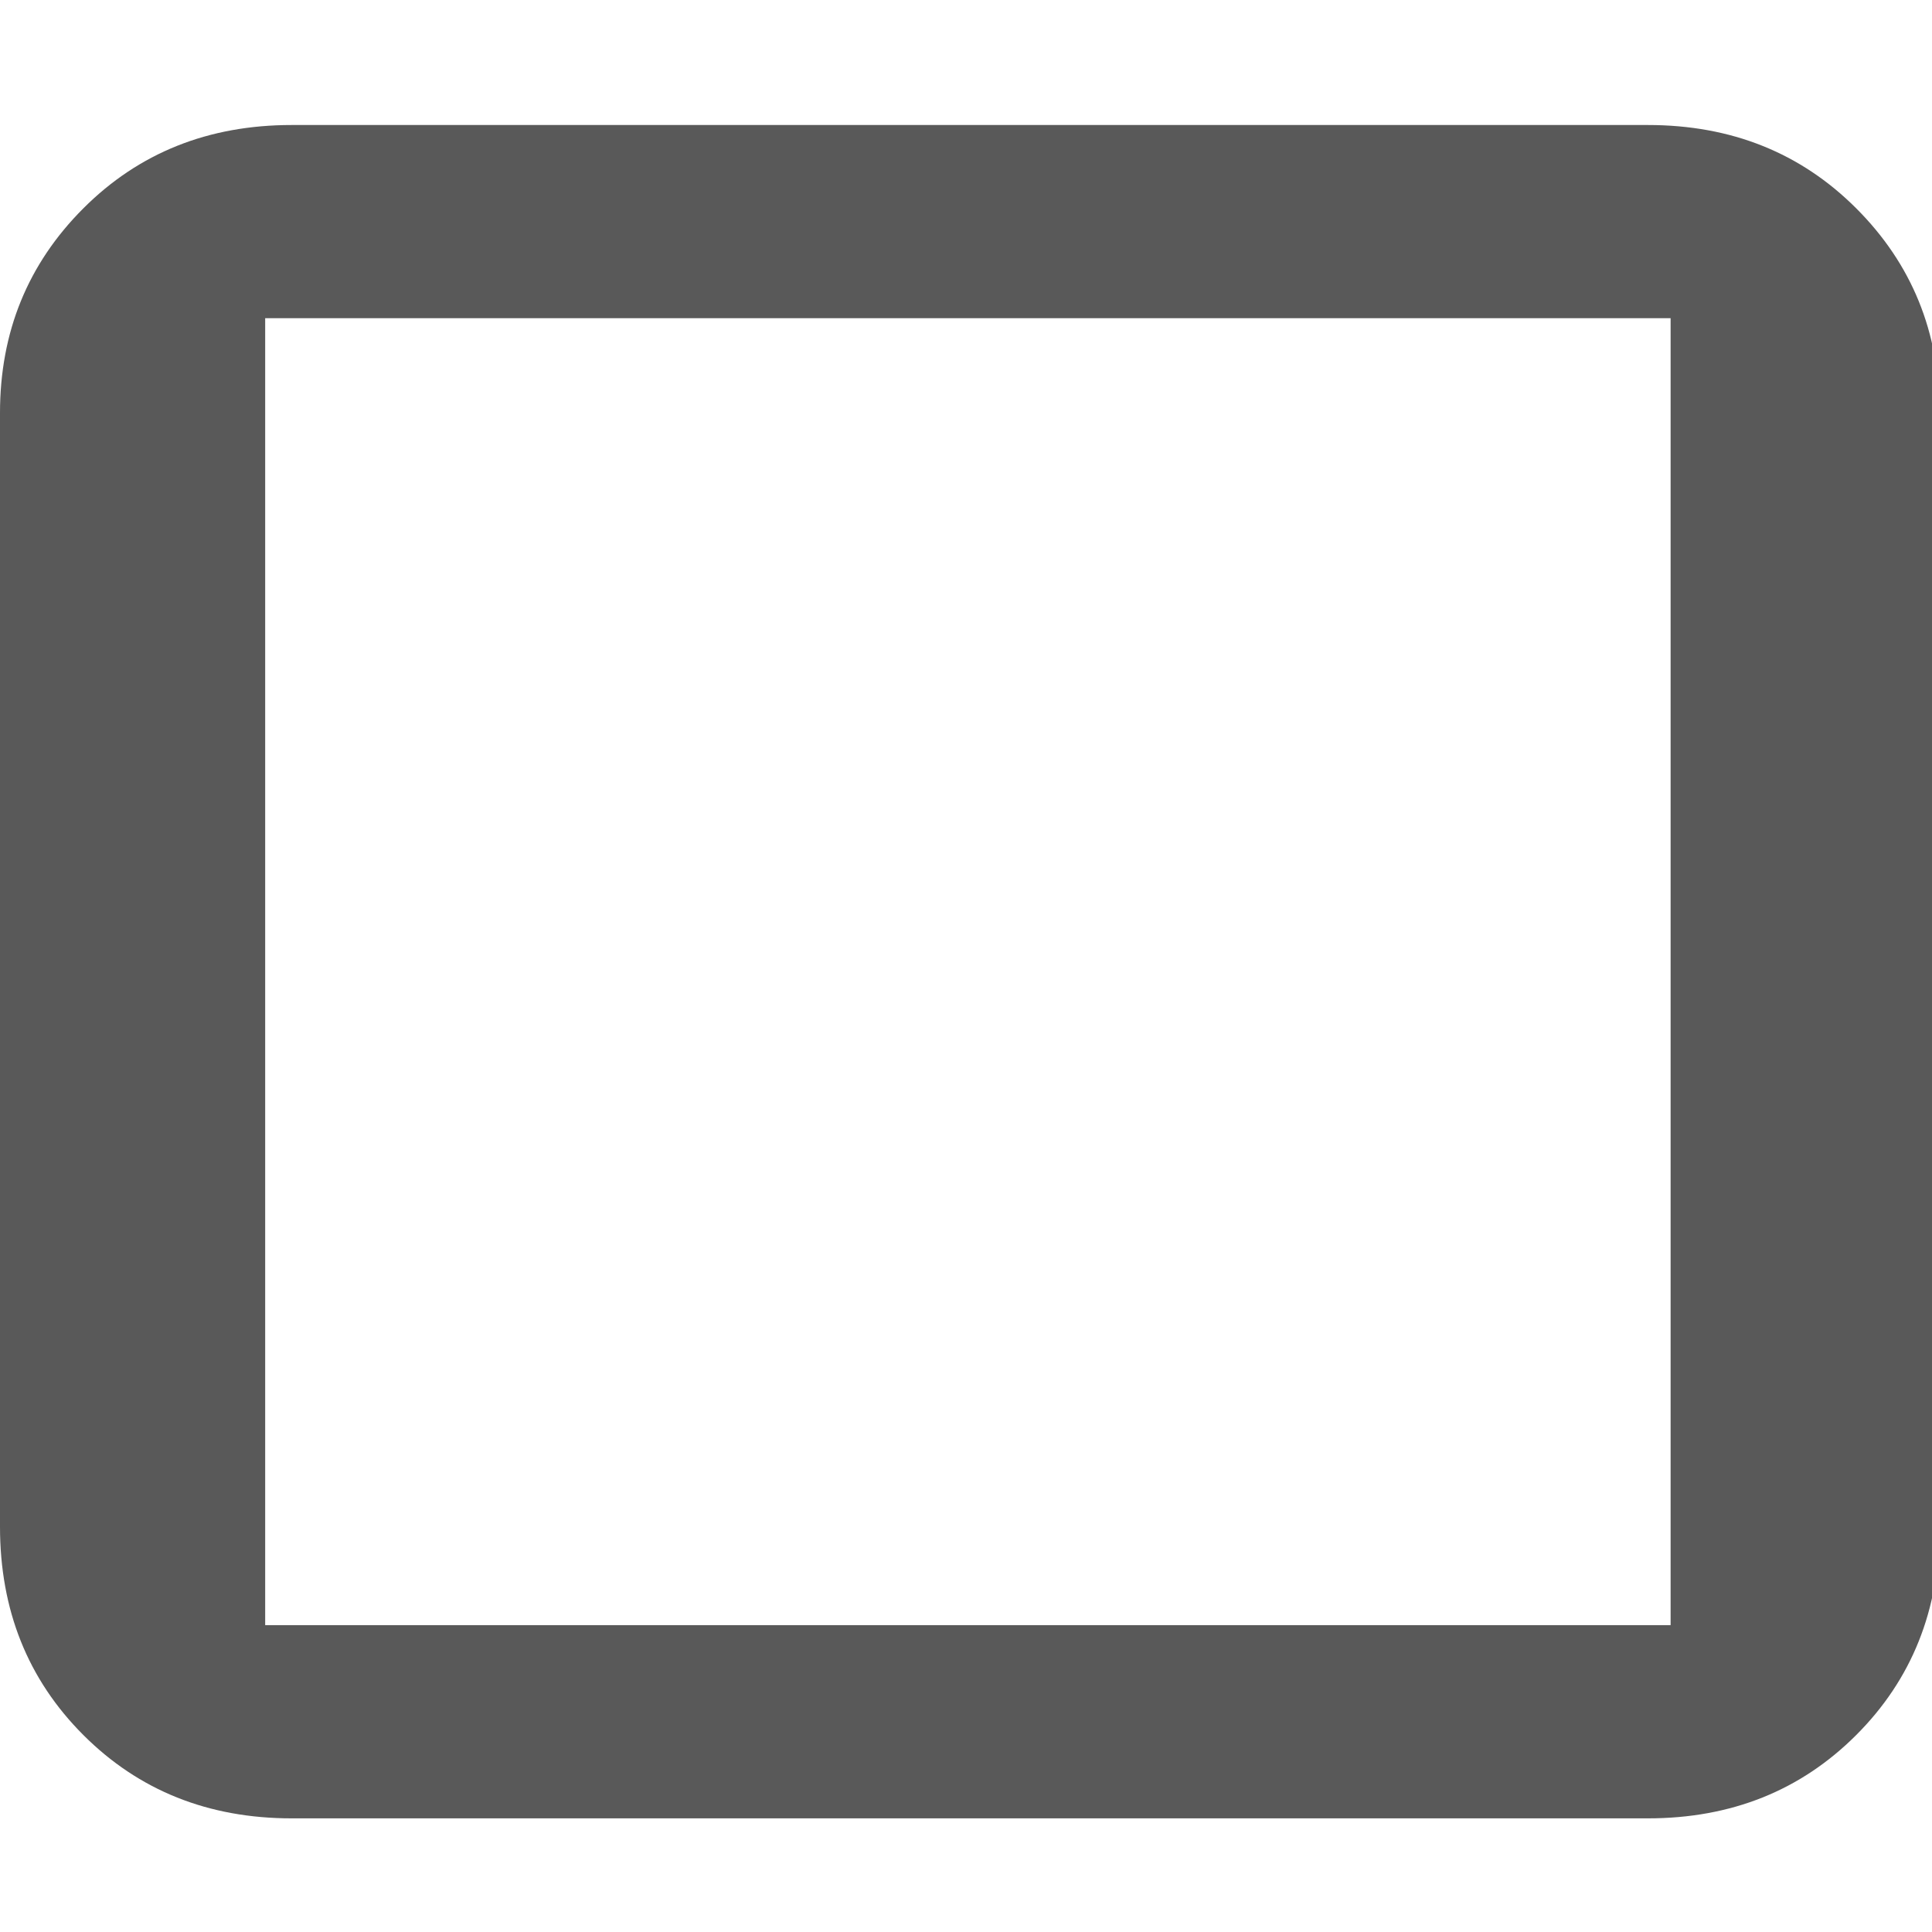 <svg xmlns="http://www.w3.org/2000/svg" version="1.1" xmlns:xlink="http://www.w3.org/1999/xlink" viewBox="0 0 510 510" preserveAspectRatio="xMidYMid">
                    <defs><style>.cls-1{fill:#595959;}</style></defs>
                    <title>ipad-2</title>
                    <g id="Layer_2" data-name="Layer 2"><g id="ipad-2">
                    <path class="cls-1" d="M0 109q0-32 22-54t55-22h358q33 0 55 22t22 54v294q0 33-22 55t-55 22H77q-33 0-55-22T0 403V109zm441-25H70v345h371V84z"></path>
                    </g></g>
                    </svg>